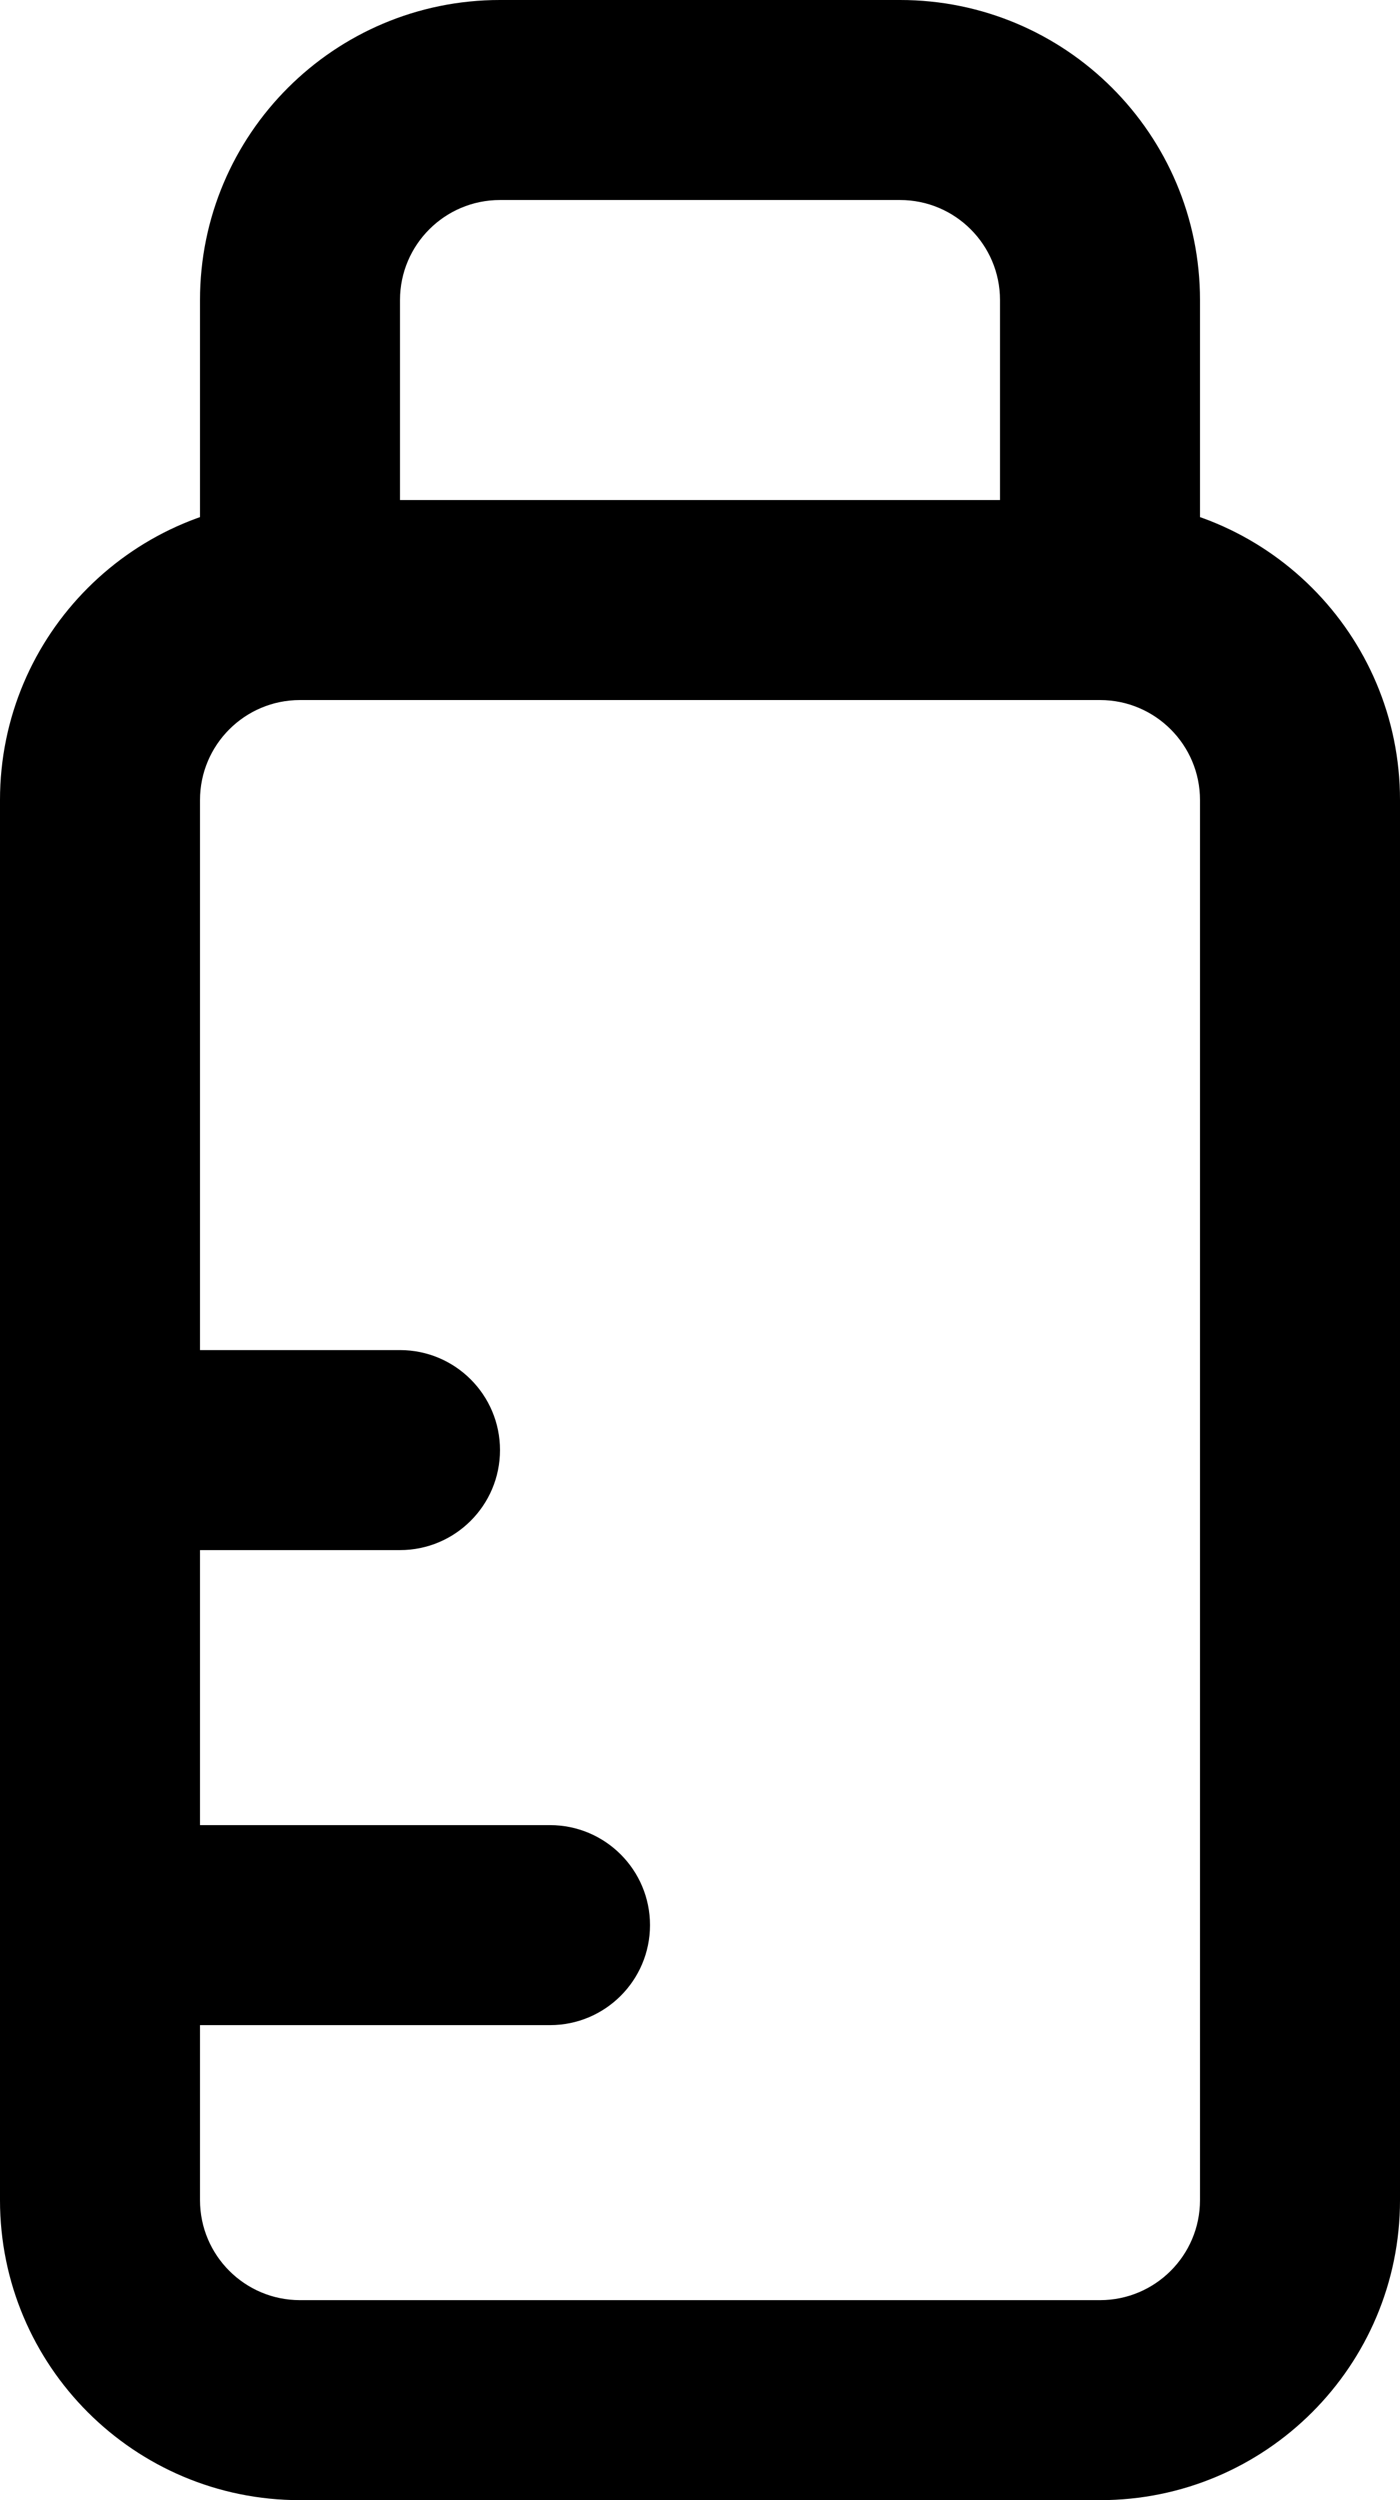 <svg width="14" height="25" viewBox="0 0 14 25" fill="none" xmlns="http://www.w3.org/2000/svg">
<path d="M3 6H2V7H3V6ZM4 15.5C4.552 15.5 5 15.052 5 14.5C5 13.948 4.552 13.5 4 13.5V15.5ZM5.5 20.25C6.052 20.25 6.5 19.802 6.5 19.25C6.5 18.698 6.052 18.25 5.5 18.25V20.25ZM3 25H11V23H3V25ZM14 22V8H12V22H14ZM11 5H3V7H11V5ZM4 6V3H2V6H4ZM5 2H9V0H5V2ZM10 3V6H12V3H10ZM0 8V14.5H2V8H0ZM1 15.5H4V13.5H1V15.5ZM0 14.5V19.25H2V14.5H0ZM0 19.25V22H2V19.25H0ZM1 20.25H5.5V18.25H1V20.25ZM9 2C9.552 2 10 2.448 10 3H12C12 1.343 10.657 0 9 0V2ZM14 8C14 6.343 12.657 5 11 5V7C11.552 7 12 7.448 12 8H14ZM11 25C12.657 25 14 23.657 14 22H12C12 22.552 11.552 23 11 23V25ZM4 3C4 2.448 4.448 2 5 2V0C3.343 0 2 1.343 2 3H4ZM3 23C2.448 23 2 22.552 2 22H0C0 23.657 1.343 25 3 25V23ZM3 5C1.343 5 0 6.343 0 8H2C2 7.448 2.448 7 3 7V5Z" fill="black"/>
</svg>
